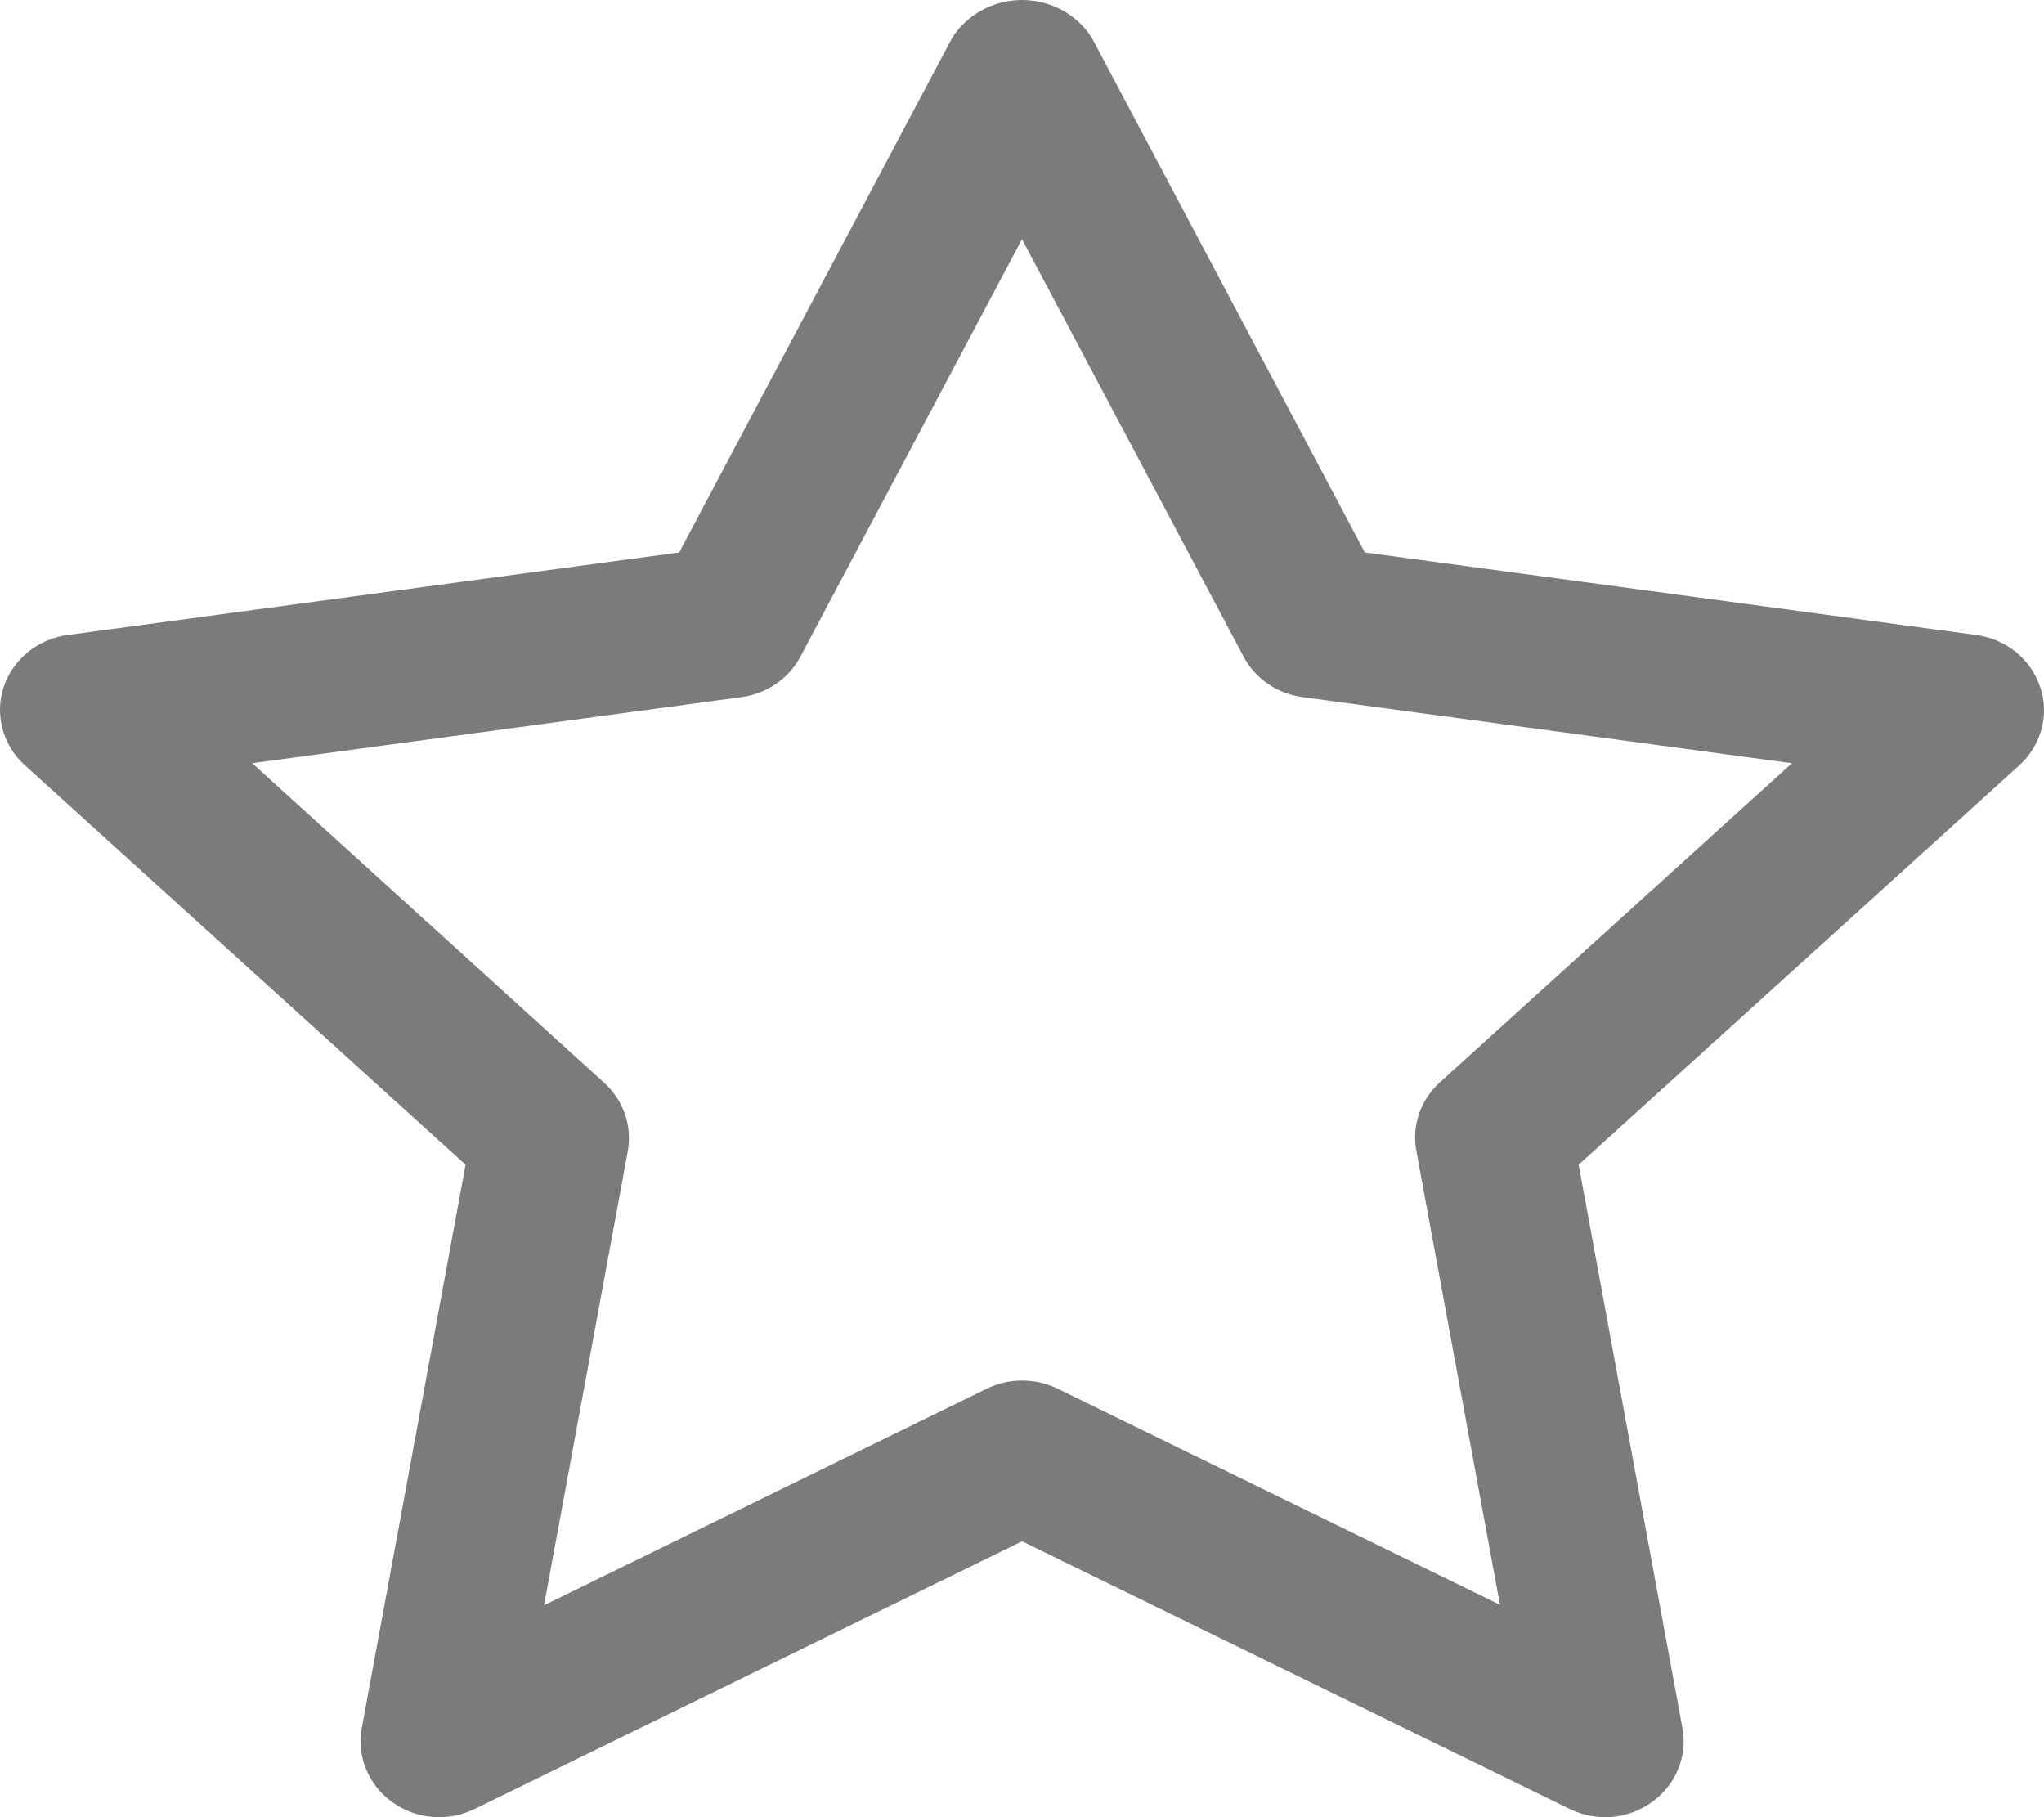 <svg width="18" height="16" viewBox="0 0 18 16" fill="none" xmlns="http://www.w3.org/2000/svg">
<path d="M17.966 6.05C17.927 5.93 17.853 5.823 17.754 5.742C17.654 5.661 17.532 5.608 17.403 5.591L12.019 4.864L9.616 0.335C9.486 0.127 9.252 0 9 0C8.748 0 8.515 0.127 8.384 0.335L5.981 4.864L0.597 5.591C0.424 5.614 0.265 5.7 0.155 5.831C0.044 5.962 -0.011 6.129 0.002 6.297C0.014 6.466 0.092 6.624 0.22 6.739L4.1 10.255L3.186 15.215C3.163 15.337 3.176 15.463 3.224 15.578C3.271 15.693 3.351 15.793 3.454 15.867C3.557 15.942 3.68 15.987 3.809 15.998C3.937 16.008 4.066 15.984 4.181 15.927L9.001 13.571L13.822 15.927C13.937 15.983 14.065 16.008 14.194 15.998C14.322 15.987 14.444 15.942 14.547 15.867C14.651 15.793 14.731 15.693 14.778 15.578C14.826 15.463 14.839 15.337 14.816 15.215L13.902 10.255L17.782 6.739C17.877 6.653 17.945 6.542 17.978 6.42C18.011 6.298 18.007 6.17 17.967 6.05L17.966 6.05ZM12.68 9.53H12.68C12.51 9.684 12.432 9.909 12.472 10.13L13.209 14.13L9.313 12.227C9.117 12.132 8.886 12.132 8.69 12.227L4.791 14.134L5.529 10.134C5.568 9.913 5.49 9.688 5.321 9.534L2.221 6.72L6.529 6.138V6.138C6.753 6.108 6.947 5.974 7.049 5.781L9 2.106L10.951 5.781C11.053 5.974 11.247 6.108 11.471 6.138L15.78 6.72L12.68 9.53Z" fill="#7B7B7B"/>
</svg>
